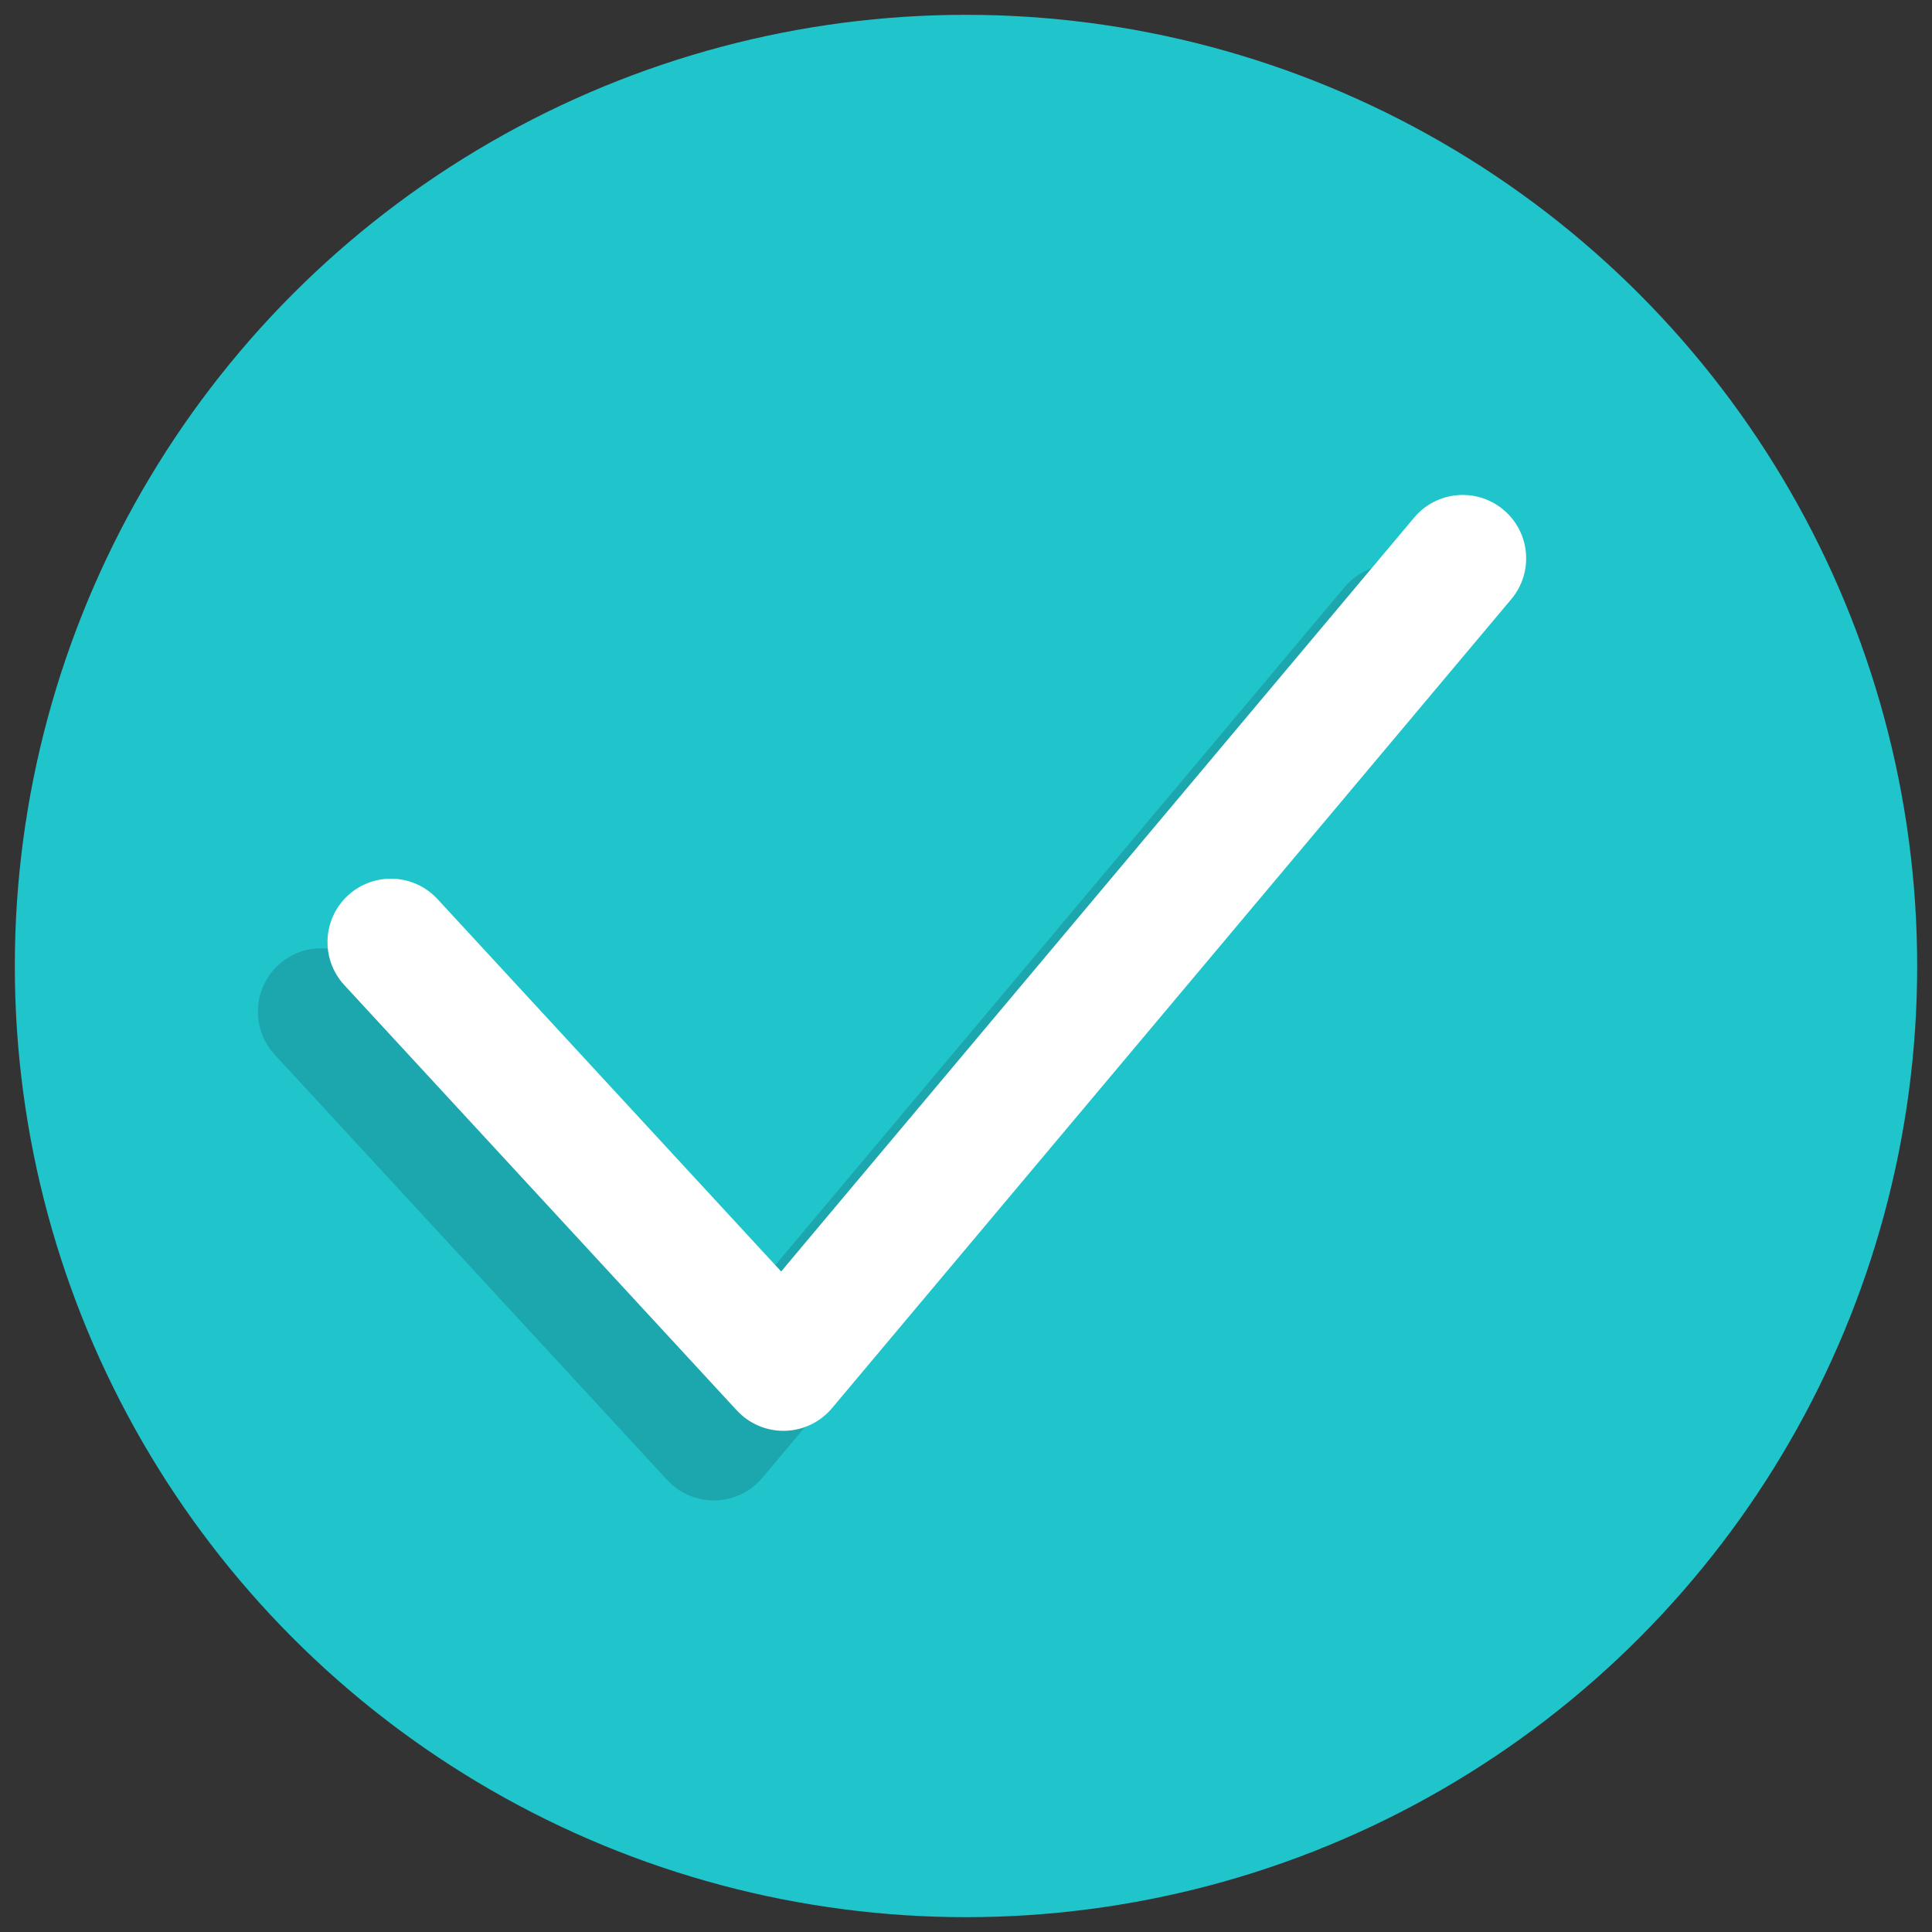 <svg xmlns="http://www.w3.org/2000/svg" xmlns:xlink="http://www.w3.org/1999/xlink" version="1.1" width="256" height="256" viewBox="0 0 256 256" xml:space="preserve">
<rect x="0" y="0" width="256" height="256" fill="#333333" stroke="none"/>
<desc>Created with Fabric.js 1.7.22</desc>
<defs>
</defs>
<g transform="translate(128 128) scale(0.72 0.72)" style="">
	<g style="stroke: none; stroke-width: 0; stroke-dasharray: none; stroke-linecap: butt; stroke-linejoin: miter; stroke-miterlimit: 10; fill: none; fill-rule: nonzero; opacity: 1;" transform="translate(-175.05 -175.05) scale(3.89 3.89)" >
	<circle cx="45" cy="45" r="45" style="stroke: none; stroke-width: 1; stroke-dasharray: none; stroke-linecap: butt; stroke-linejoin: miter; stroke-miterlimit: 10; fill: rgb(32,196,203); fill-rule: nonzero; opacity: 1;" transform="  matrix(1 0 0 1 0 0) "/>
	<path d="M 33.069 70.284 c -0.836 0 -1.636 -0.35 -2.205 -0.966 L 12.295 49.195 c -1.124 -1.218 -1.047 -3.115 0.17 -4.239 c 1.22 -1.124 3.117 -1.047 4.239 0.17 l 16.258 17.619 l 29.947 -35.666 c 1.065 -1.268 2.959 -1.434 4.227 -0.368 c 1.27 1.065 1.435 2.958 0.369 4.227 L 35.366 69.213 c -0.554 0.66 -1.366 1.051 -2.227 1.07 C 33.116 70.284 33.092 70.284 33.069 70.284 z" style="stroke: none; stroke-width: 1; stroke-dasharray: none; stroke-linecap: butt; stroke-linejoin: miter; stroke-miterlimit: 10; fill: rgb(27,167,173); fill-rule: nonzero; opacity: 1;" transform=" matrix(1 0 0 1 0 0) " stroke-linecap="round" />
	<path d="M 36.362 66.991 c -0.836 0 -1.636 -0.35 -2.205 -0.966 L 15.588 45.903 c -1.124 -1.218 -1.047 -3.116 0.17 -4.239 c 1.22 -1.124 3.117 -1.046 4.239 0.17 l 16.258 17.618 l 29.947 -35.666 c 1.065 -1.268 2.958 -1.435 4.227 -0.368 c 1.27 1.065 1.435 2.958 0.369 4.227 L 38.659 65.92 c -0.554 0.66 -1.365 1.051 -2.227 1.07 C 36.409 66.991 36.385 66.991 36.362 66.991 z" style="stroke: none; stroke-width: 1; stroke-dasharray: none; stroke-linecap: butt; stroke-linejoin: miter; stroke-miterlimit: 10; fill: rgb(255,255,255); fill-rule: nonzero; opacity: 1;" transform=" matrix(1 0 0 1 0 0) " stroke-linecap="round" />
</g>
</g>
</svg>